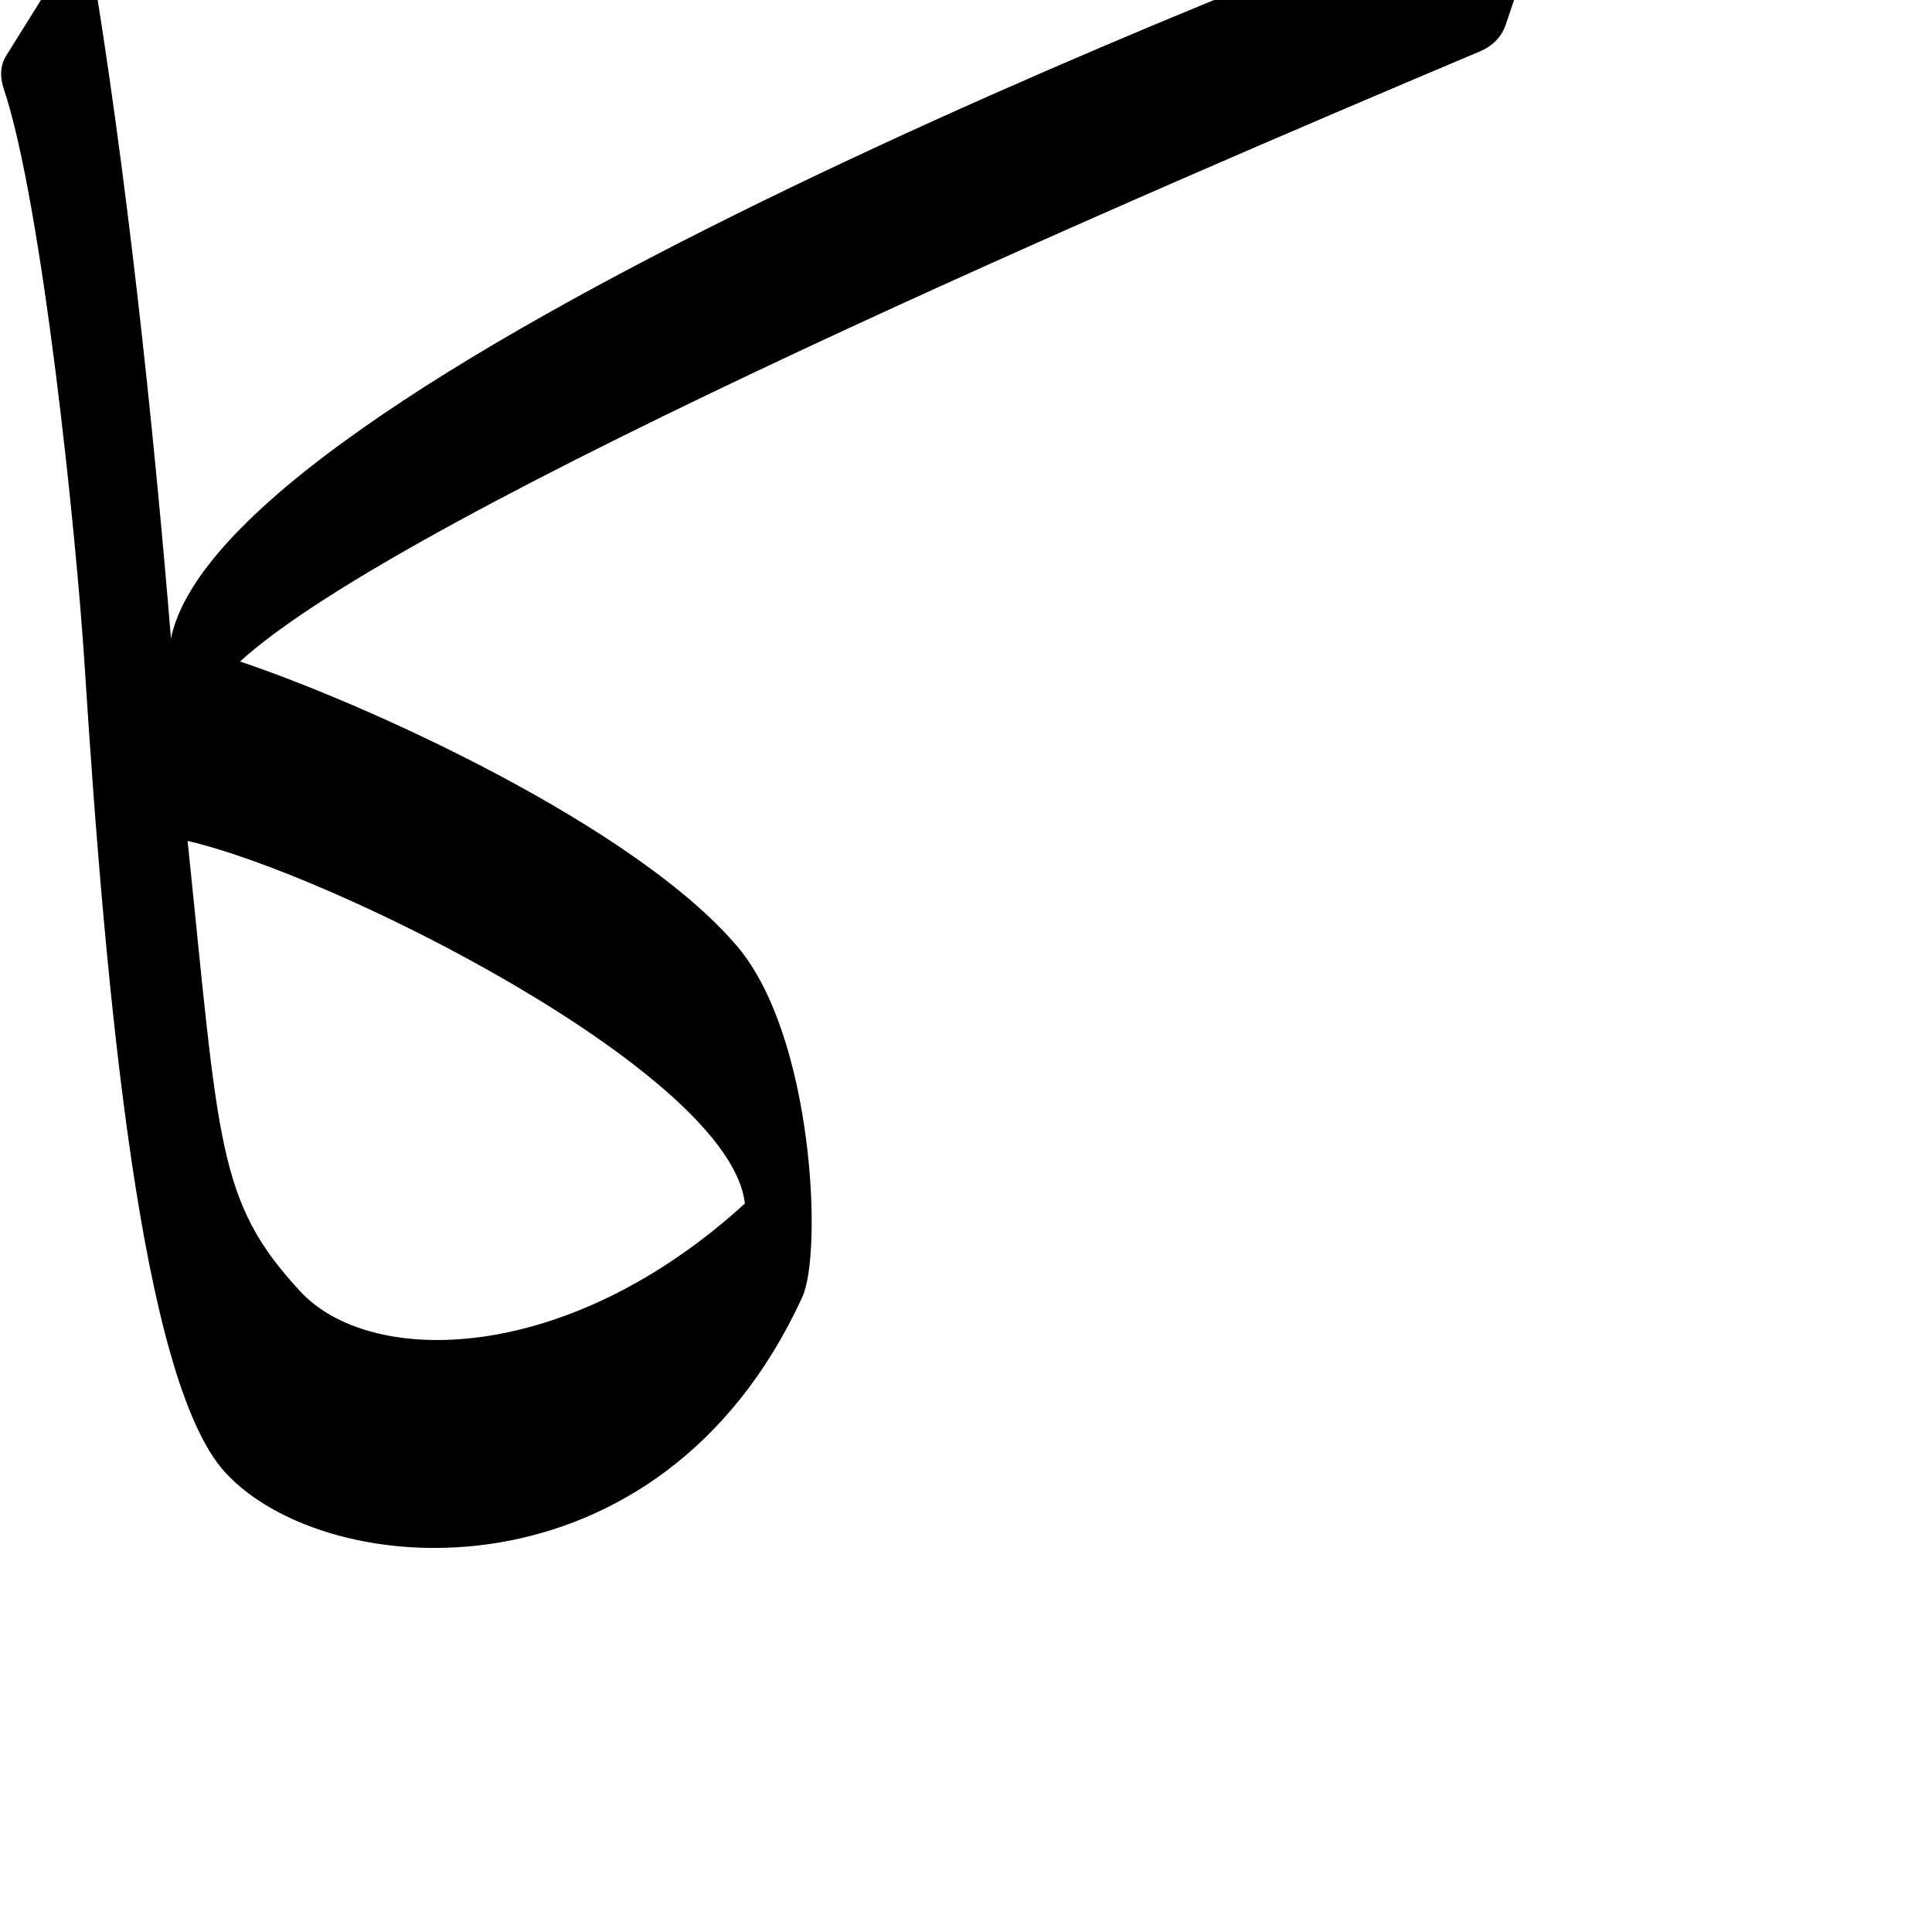 <?xml version="1.0" encoding="UTF-8" standalone="no"?>
<!-- Created with Inkscape (http://www.inkscape.org/) -->

<svg
   xmlns:dc="http://purl.org/dc/elements/1.1/"
   xmlns:cc="http://creativecommons.org/ns#"
   xmlns:rdf="http://www.w3.org/1999/02/22-rdf-syntax-ns#"
   xmlns:svg="http://www.w3.org/2000/svg"
   xmlns="http://www.w3.org/2000/svg"
   xmlns:sodipodi="http://sodipodi.sourceforge.net/DTD/sodipodi-0.dtd"
   xmlns:inkscape="http://www.inkscape.org/namespaces/inkscape"
   version="1.0"
   width="1000"
   height="1000"
   id="svg5496"
   sodipodi:version="0.32"
   inkscape:version="0.47pre0 r21549"
   sodipodi:docname="kaf+alef.isol.svg"
   inkscape:output_extension="org.inkscape.output.svg.inkscape">
  <sodipodi:namedview
     inkscape:pageshadow="2"
     inkscape:pageopacity="0.0"
     guidetolerance="10.0"
     gridtolerance="10.0"
     objecttolerance="10.0"
     borderopacity="1.0"
     bordercolor="#666666"
     pagecolor="#ffffff"
     id="base"
     showgrid="false"
     showguides="true"
     inkscape:guide-bbox="true"
     inkscape:zoom="0.236"
     inkscape:cx="1381.3559"
     inkscape:cy="669.49153"
     inkscape:window-x="0"
     inkscape:window-y="25"
     inkscape:current-layer="svg5496">
    <sodipodi:guide
       orientation="horizontal"
       position="200"
       id="guide5596" />
  </sodipodi:namedview>
  <defs
     id="defs5498">
    <inkscape:perspective
       sodipodi:type="inkscape:persp3d"
       inkscape:vp_x="0 : 500 : 1"
       inkscape:vp_y="0 : 1000 : 0"
       inkscape:vp_z="1000 : 500 : 1"
       inkscape:persp3d-origin="500 : 333.33333 : 1"
       id="perspective8" />
    <inkscape:perspective
       id="perspective2457"
       inkscape:persp3d-origin="372.04724 : 350.78739 : 1"
       inkscape:vp_z="744.09448 : 526.18109 : 1"
       inkscape:vp_y="0 : 1000 : 0"
       inkscape:vp_x="0 : 526.18109 : 1"
       sodipodi:type="inkscape:persp3d" />
    <inkscape:perspective
       id="perspective2459"
       inkscape:persp3d-origin="372.04724 : 350.78739 : 1"
       inkscape:vp_z="744.09448 : 526.18109 : 1"
       inkscape:vp_y="0 : 1000 : 0"
       inkscape:vp_x="0 : 526.18109 : 1"
       sodipodi:type="inkscape:persp3d" />
  </defs>
  <g
     id="layer1"
     transform="matrix(0.5,0,0,0.5,49.761,12.754)"
     style="stroke:#000000;stroke-opacity:1;stroke-width:2;stroke-miterlimit:4;stroke-dasharray:none" />
  <path
     style="fill:#000000;fill-rule:evenodd;stroke:#000000;stroke-width:1px;stroke-linecap:butt;stroke-linejoin:miter;stroke-opacity:1;stroke-miterlimit:4;stroke-dasharray:none"
     d="M 789.844 -61.25 C 788.035 -61.184 786.022 -60.779 783.875 -60 C 657.084 -14.008 106.471 200.843 88.312 334.344 C 78.607 215.444 64.503 85.787 46.438 -22.375 C 45.463 -28.226 41.719 -31.896 36.531 -23.594 L 3.625 29.094 C 0.781 33.644 0.244 39.344 2.406 45.781 C 22.289 104.981 39.935 276.003 44.281 344.094 C 55.405 518.384 73.681 714.497 116.875 761.719 C 169.339 819.075 341.436 831.21 414.812 671.156 C 425.336 648.202 420.507 536.626 381.312 490.281 C 329.182 428.64 191.959 365.606 123.281 342.594 C 209.184 263.27 597.354 97.218 765.938 26.094 C 771.328 23.819 776.543 19.554 778.844 12.75 L 799.625 -48.75 C 801.975 -55.7 797.681 -61.535 789.844 -61.25 z M 96.531 434.625 C 172.185 451.719 379.141 555.26 386.062 623.156 C 293.748 707.487 191.645 708.336 155.031 668.75 C 111.646 621.843 112.943 592.543 96.531 434.625 z "
     id="path2483" />
</svg>

